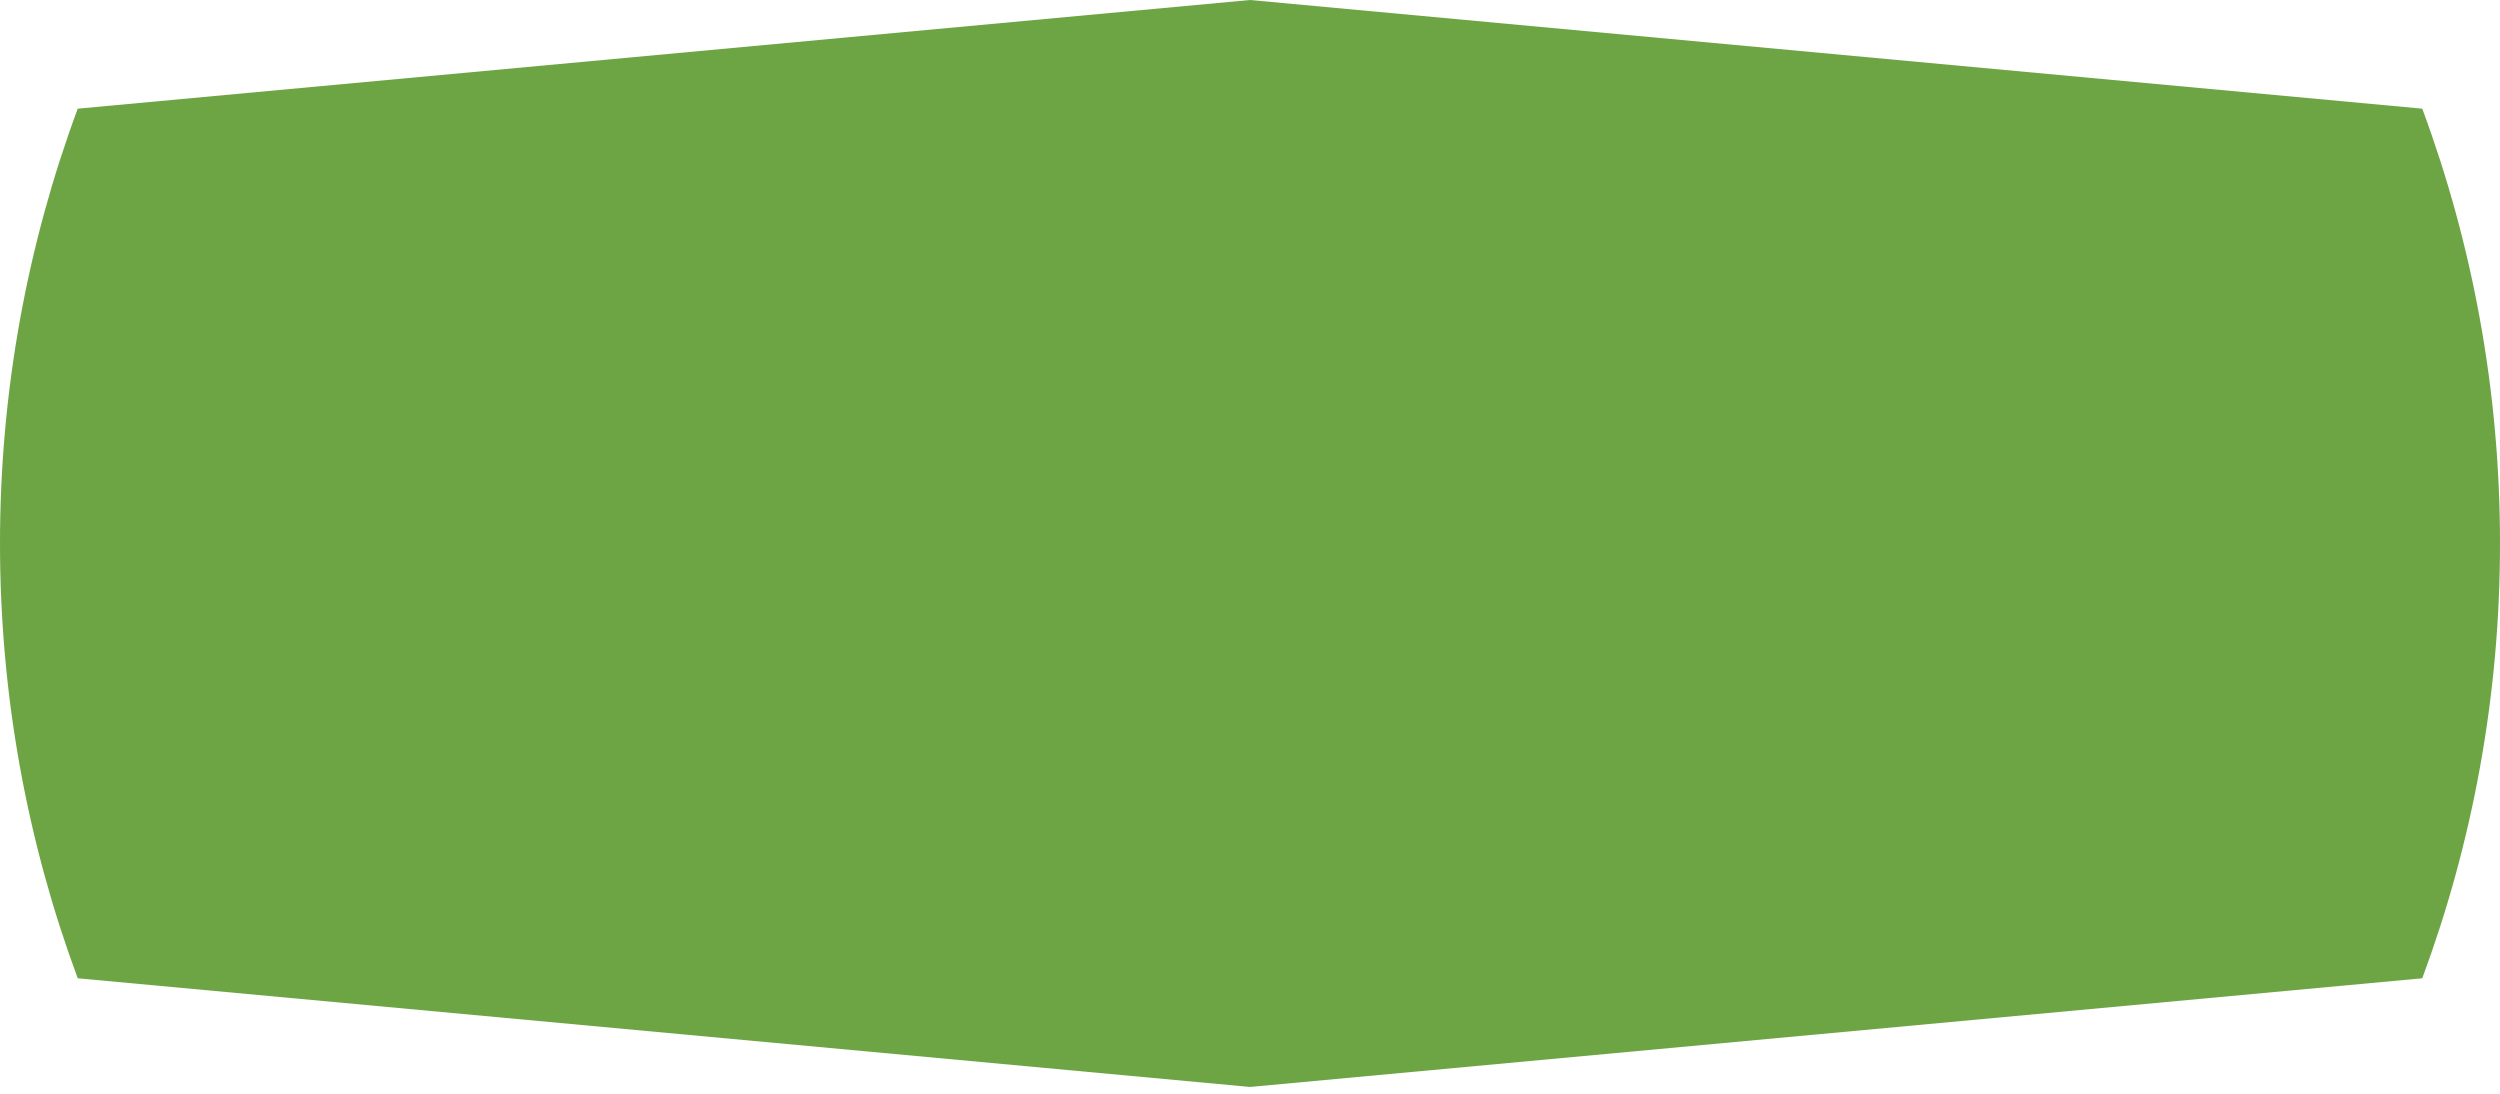 <svg preserveAspectRatio="none" width="100%" height="100%" overflow="visible" style="display: block;" viewBox="0 0 32 14" fill="none" xmlns="http://www.w3.org/2000/svg">
<path id="Vector" d="M31.005 12.522C31.648 10.788 32 8.914 32 6.957C32 4.999 31.648 3.125 31.005 1.391L16 0L0.995 1.391C0.352 3.125 0 4.999 0 6.957C0 8.914 0.352 10.788 0.995 12.522L16 13.913L31.005 12.522Z" fill="#6DA544"/>
</svg>
